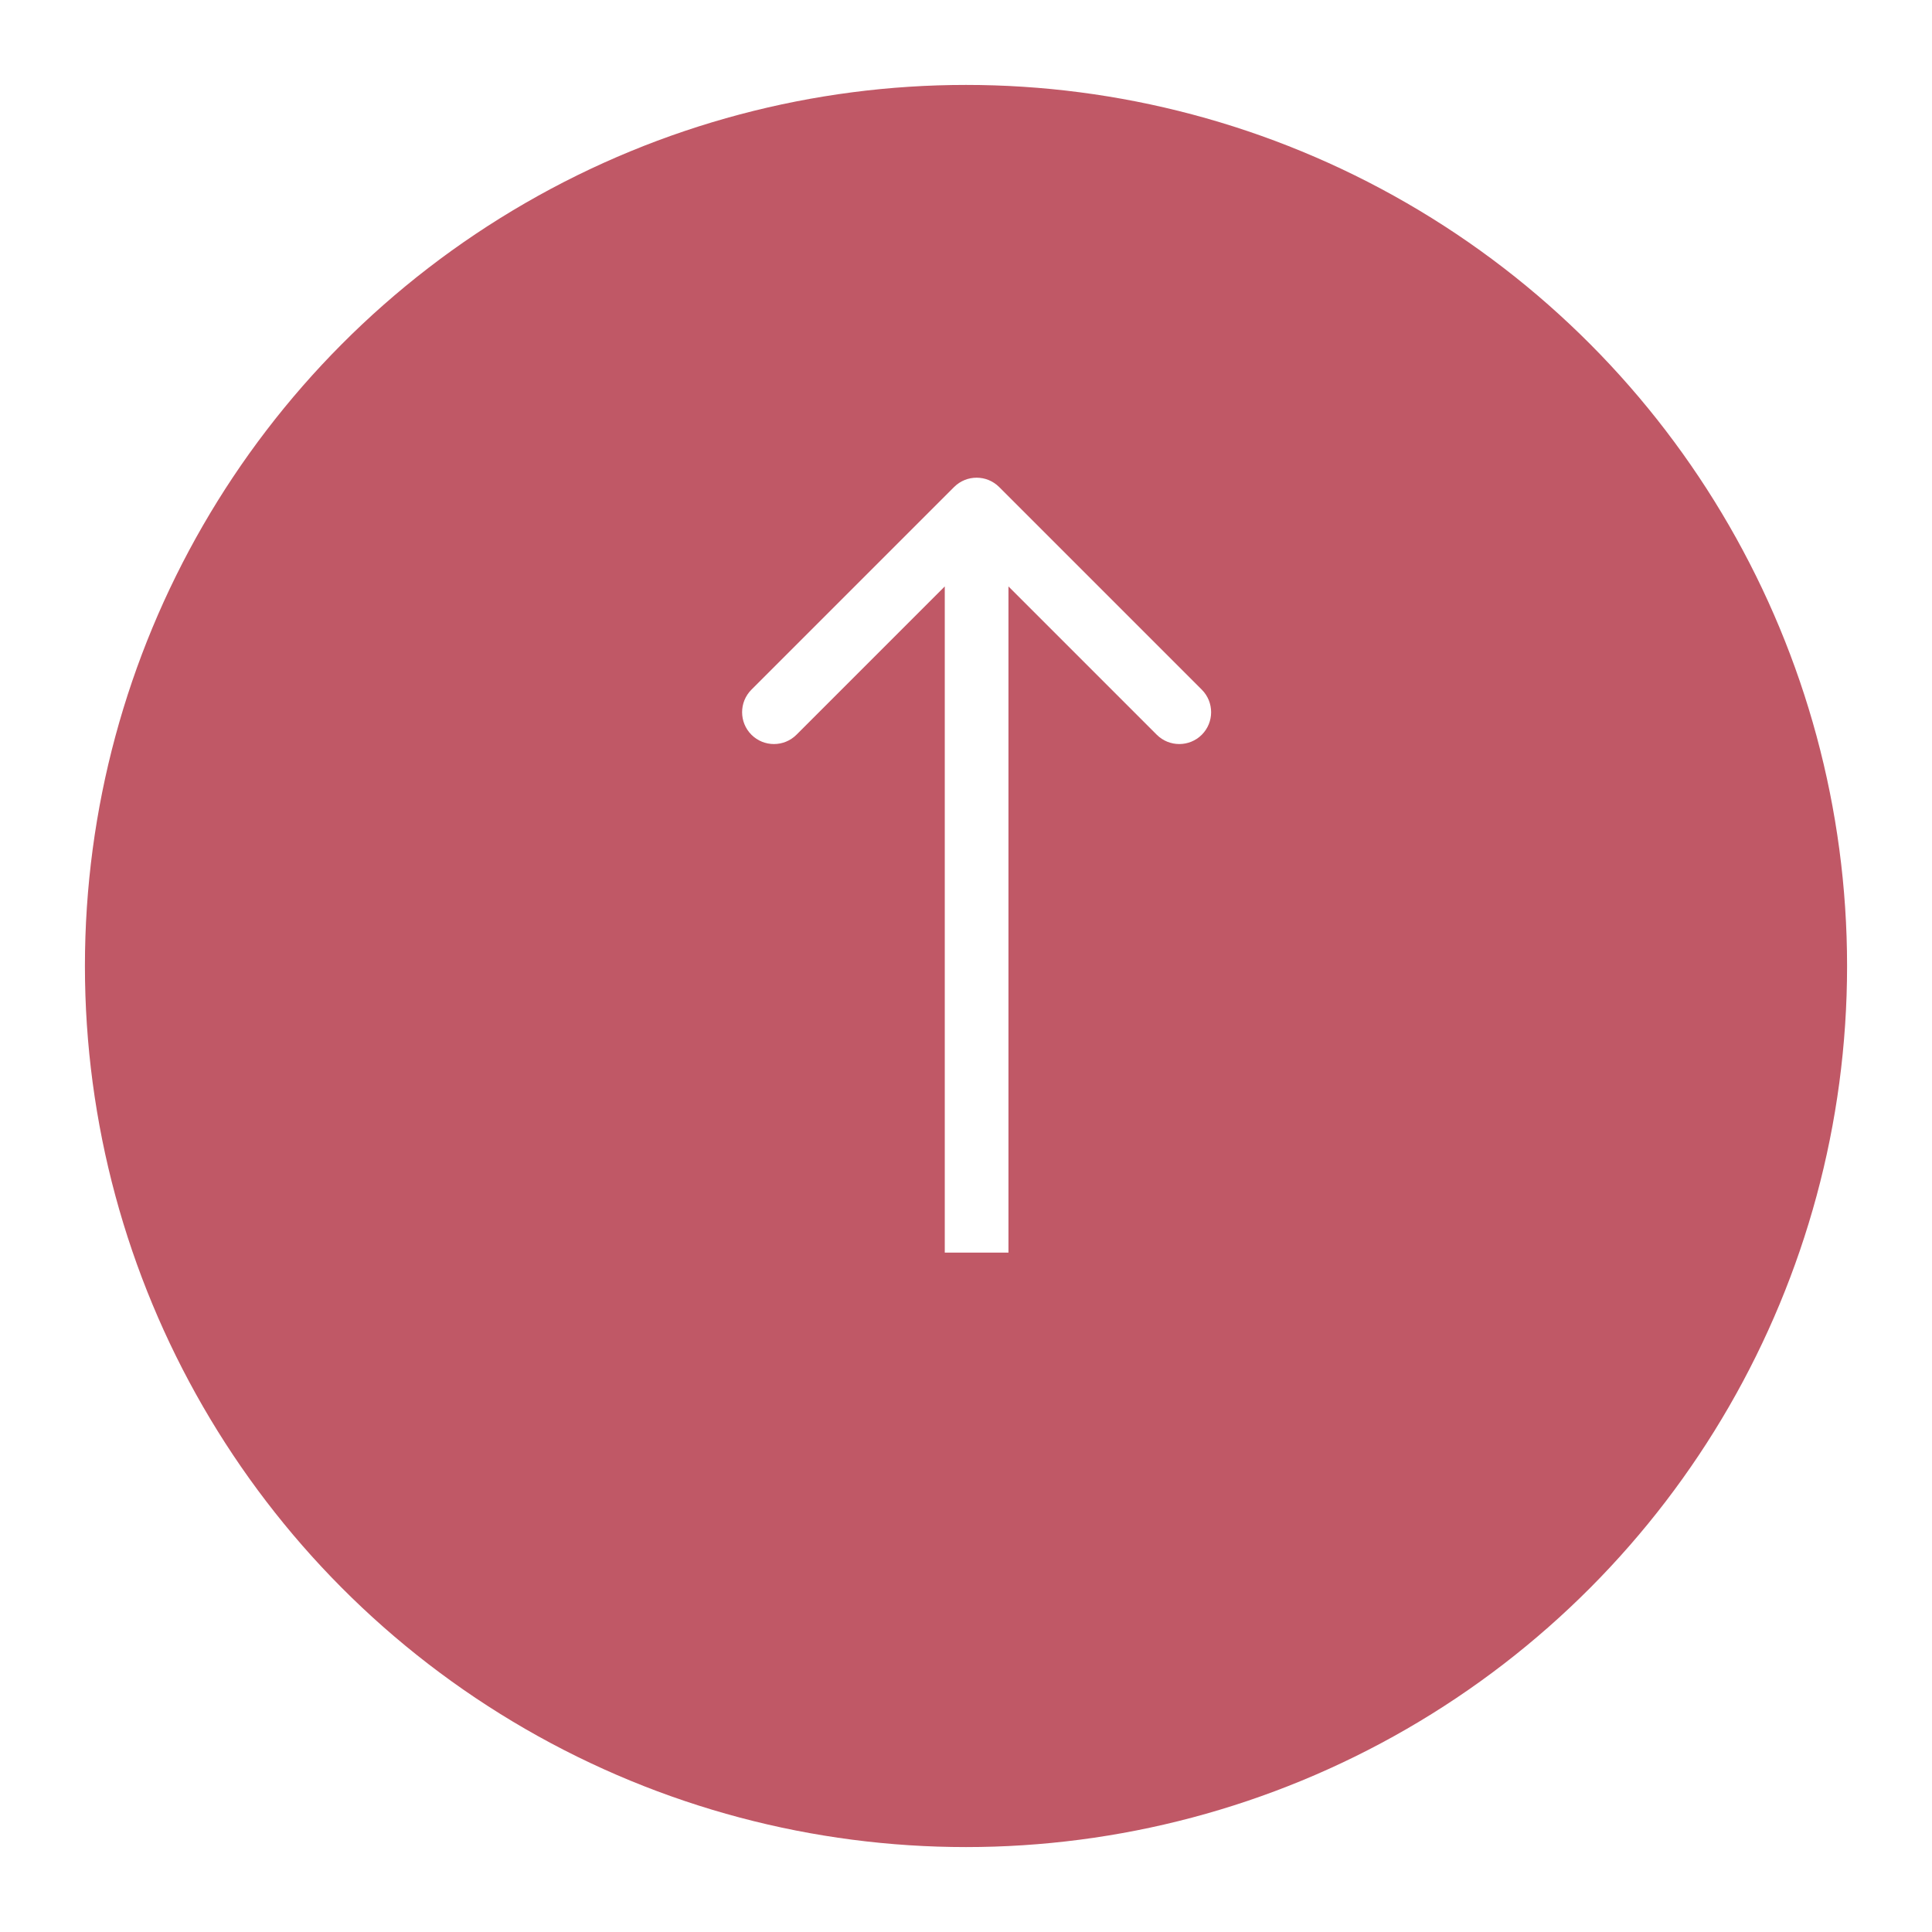 <svg width="91" height="91" viewBox="0 0 91 91" fill="none" xmlns="http://www.w3.org/2000/svg">
<g filter="url(#filter0_d_168_850)">
<circle cx="45.5" cy="41.5" r="41.5" fill="#c05866"/>
</g>
<path d="M47.061 22.939C46.475 22.354 45.525 22.354 44.939 22.939L35.393 32.485C34.808 33.071 34.808 34.021 35.393 34.607C35.979 35.192 36.929 35.192 37.515 34.607L46 26.121L54.485 34.607C55.071 35.192 56.021 35.192 56.607 34.607C57.192 34.021 57.192 33.071 56.607 32.485L47.061 22.939ZM47.5 59V24H44.5V59H47.5Z" fill="white"/>
<defs>
<filter id="filter0_d_168_850" x="0" y="0" width="91" height="91" filterUnits="userSpaceOnUse" color-interpolation-filters="sRGB">
<feFlood flood-opacity="0" result="BackgroundImageFix"/>
<feColorMatrix in="SourceAlpha" type="matrix" values="0 0 0 0 0 0 0 0 0 0 0 0 0 0 0 0 0 0 127 0" result="hardAlpha"/>
<feOffset dy="4"/>
<feGaussianBlur stdDeviation="2"/>
<feColorMatrix type="matrix" values="0 0 0 0 0 0 0 0 0 0 0 0 0 0 0 0 0 0 0.25 0"/>
<feBlend mode="normal" in2="BackgroundImageFix" result="effect1_dropShadow_168_850"/>
<feBlend mode="normal" in="SourceGraphic" in2="effect1_dropShadow_168_850" result="shape"/>
</filter>
</defs>
</svg>

